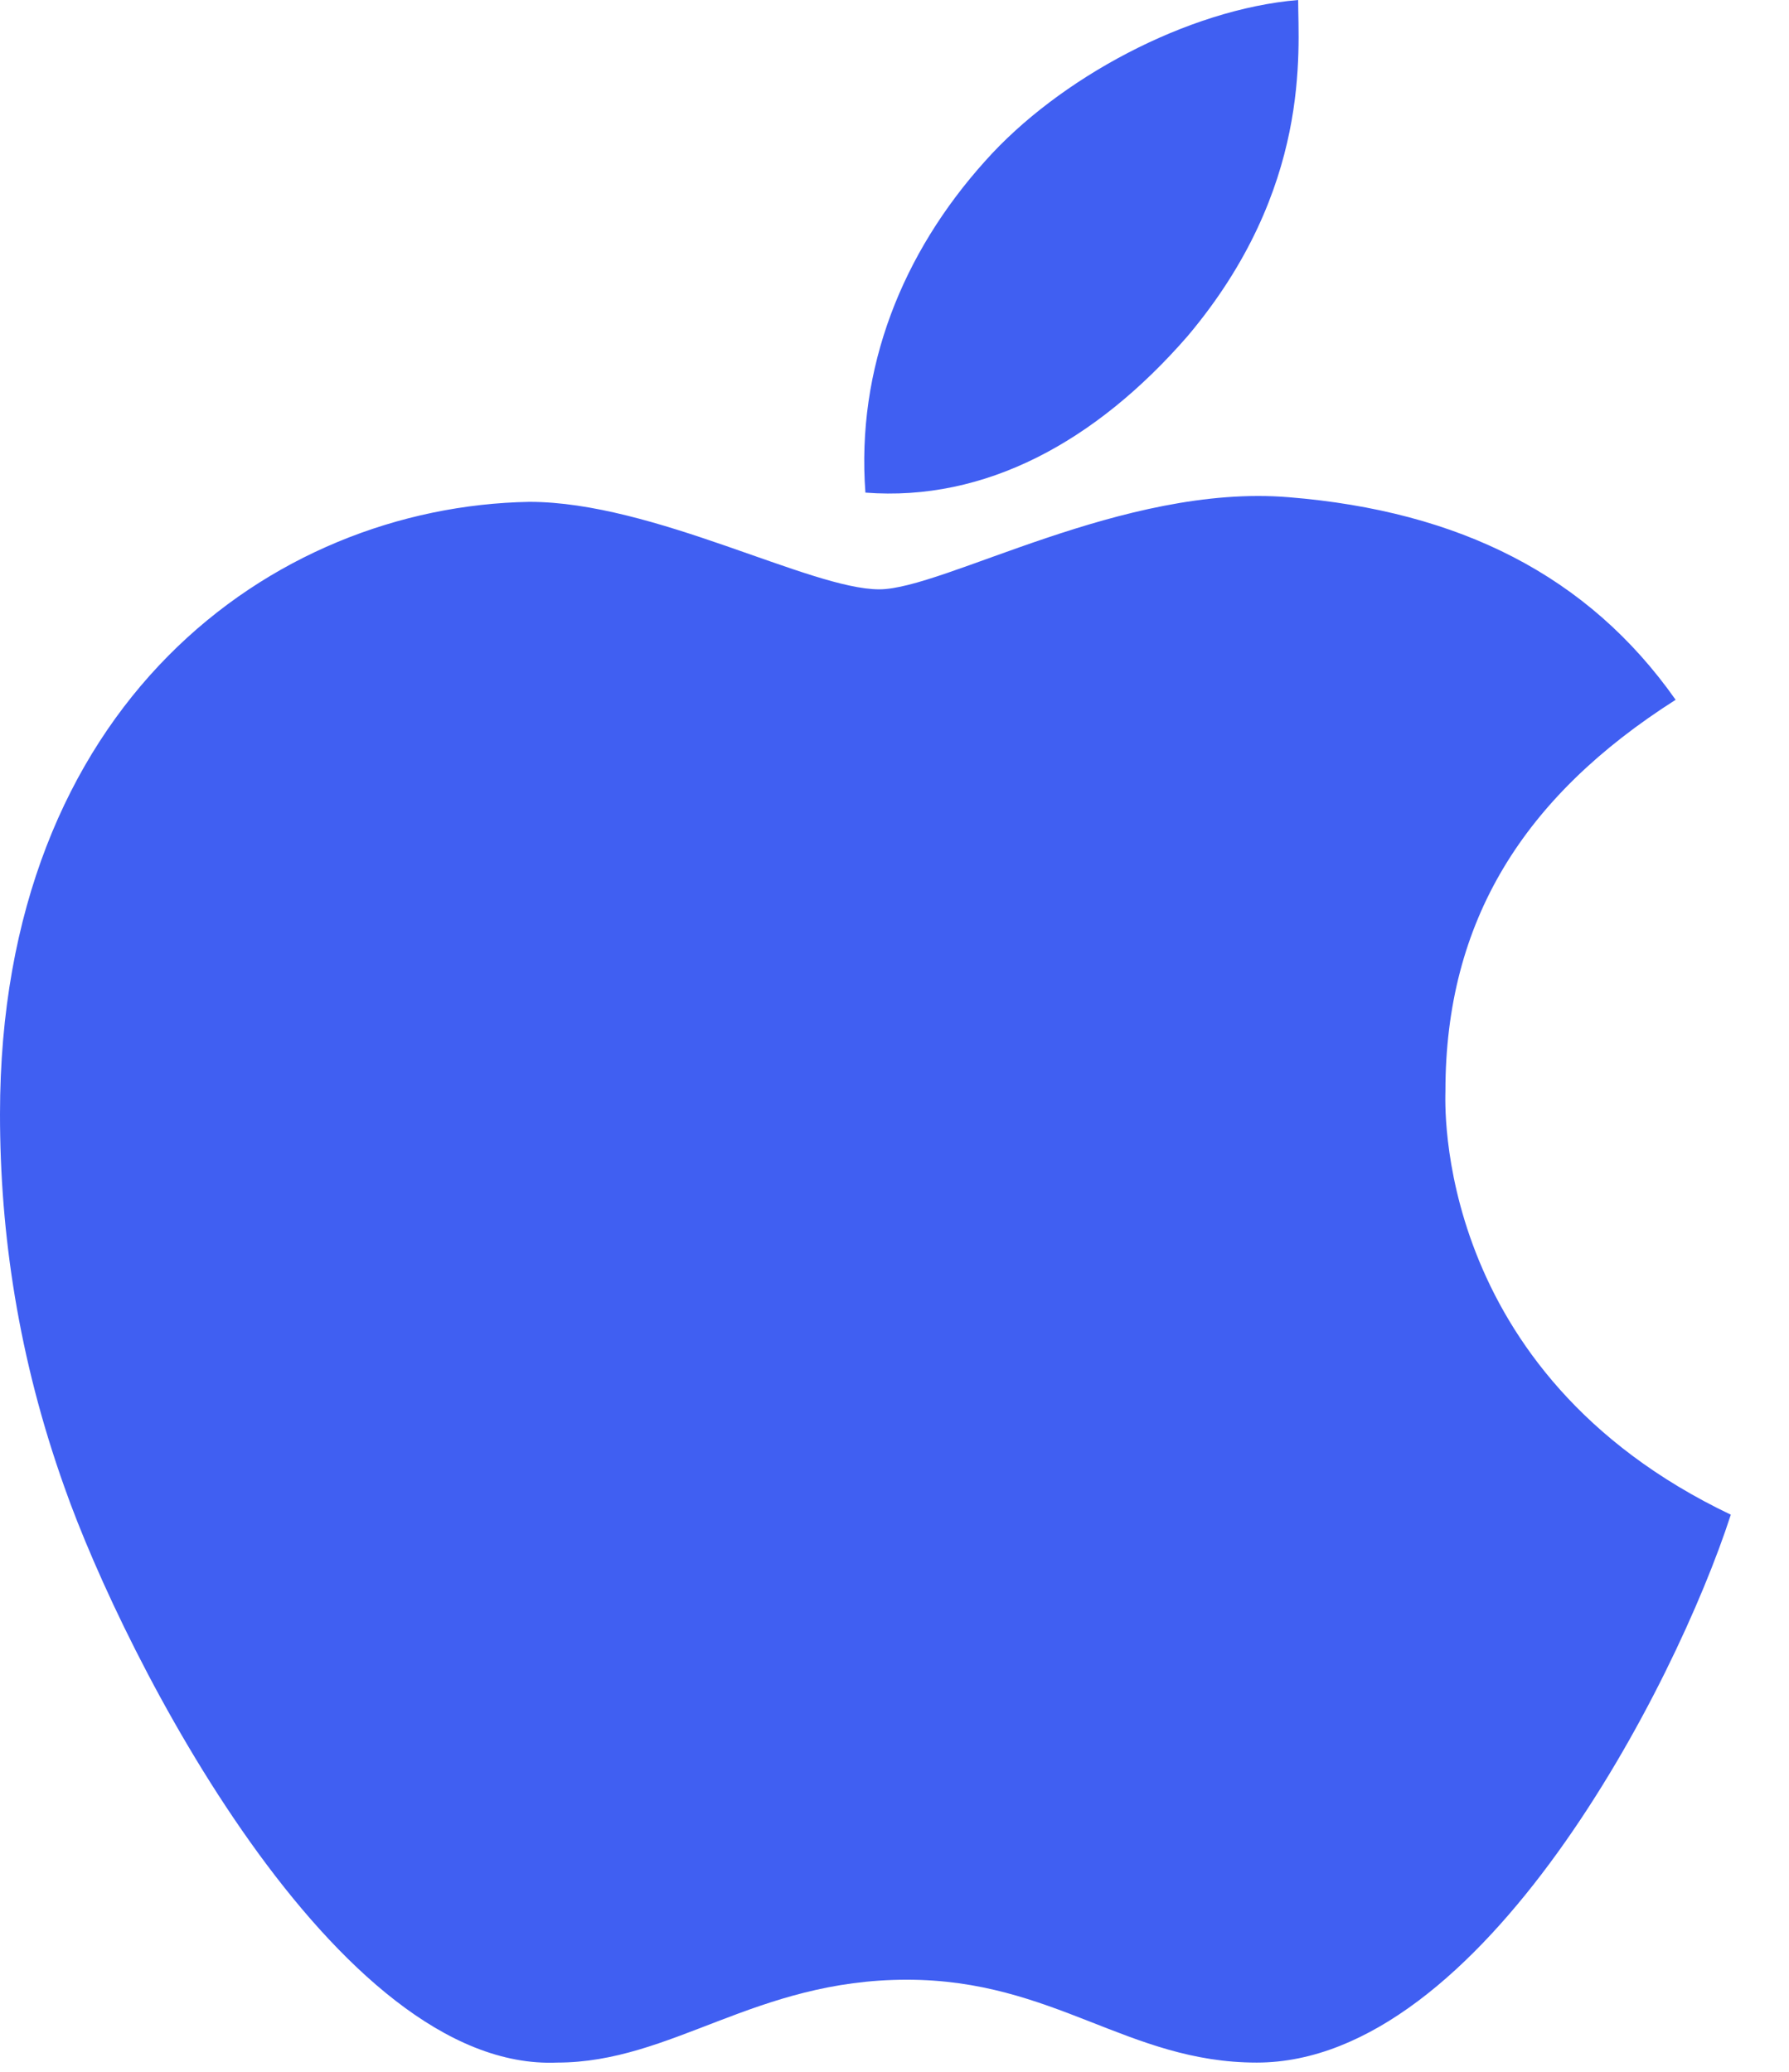 <svg width="19" height="22" viewBox="0 0 19 22" fill="none" xmlns="http://www.w3.org/2000/svg">
<path d="M15.351 11.587C15.351 11.684 15.204 14.569 18.382 16.084C17.796 17.893 15.742 21.902 13.347 21.902C11.978 21.902 11.196 21.022 9.631 21.022C8.018 21.022 7.138 21.902 5.916 21.902C3.569 22 1.32 17.6 0.684 15.791C0.196 14.422 0 13.102 0 11.831C0 7.48 2.884 5.378 5.622 5.329C6.942 5.329 8.604 6.258 9.338 6.258C10.022 6.258 11.929 5.133 13.689 5.28C15.498 5.427 16.867 6.111 17.796 7.431C16.182 8.458 15.351 9.778 15.351 11.587ZM12.613 3.569C11.636 4.693 10.462 5.329 9.191 5.231C9.093 3.911 9.582 2.689 10.462 1.711C11.244 0.831 12.613 0.098 13.787 0C13.787 0.538 13.933 2.004 12.613 3.569Z" fill="#405FF2"/>
<a href="https://www.figma.com/design/PzQUNVEIeMrv8HjdXbjYra?node-id=14-2403">
<rect fill="black" fill-opacity="0" y="-1.875" width="18.75" height="28.75"/>
</a>
</svg>
